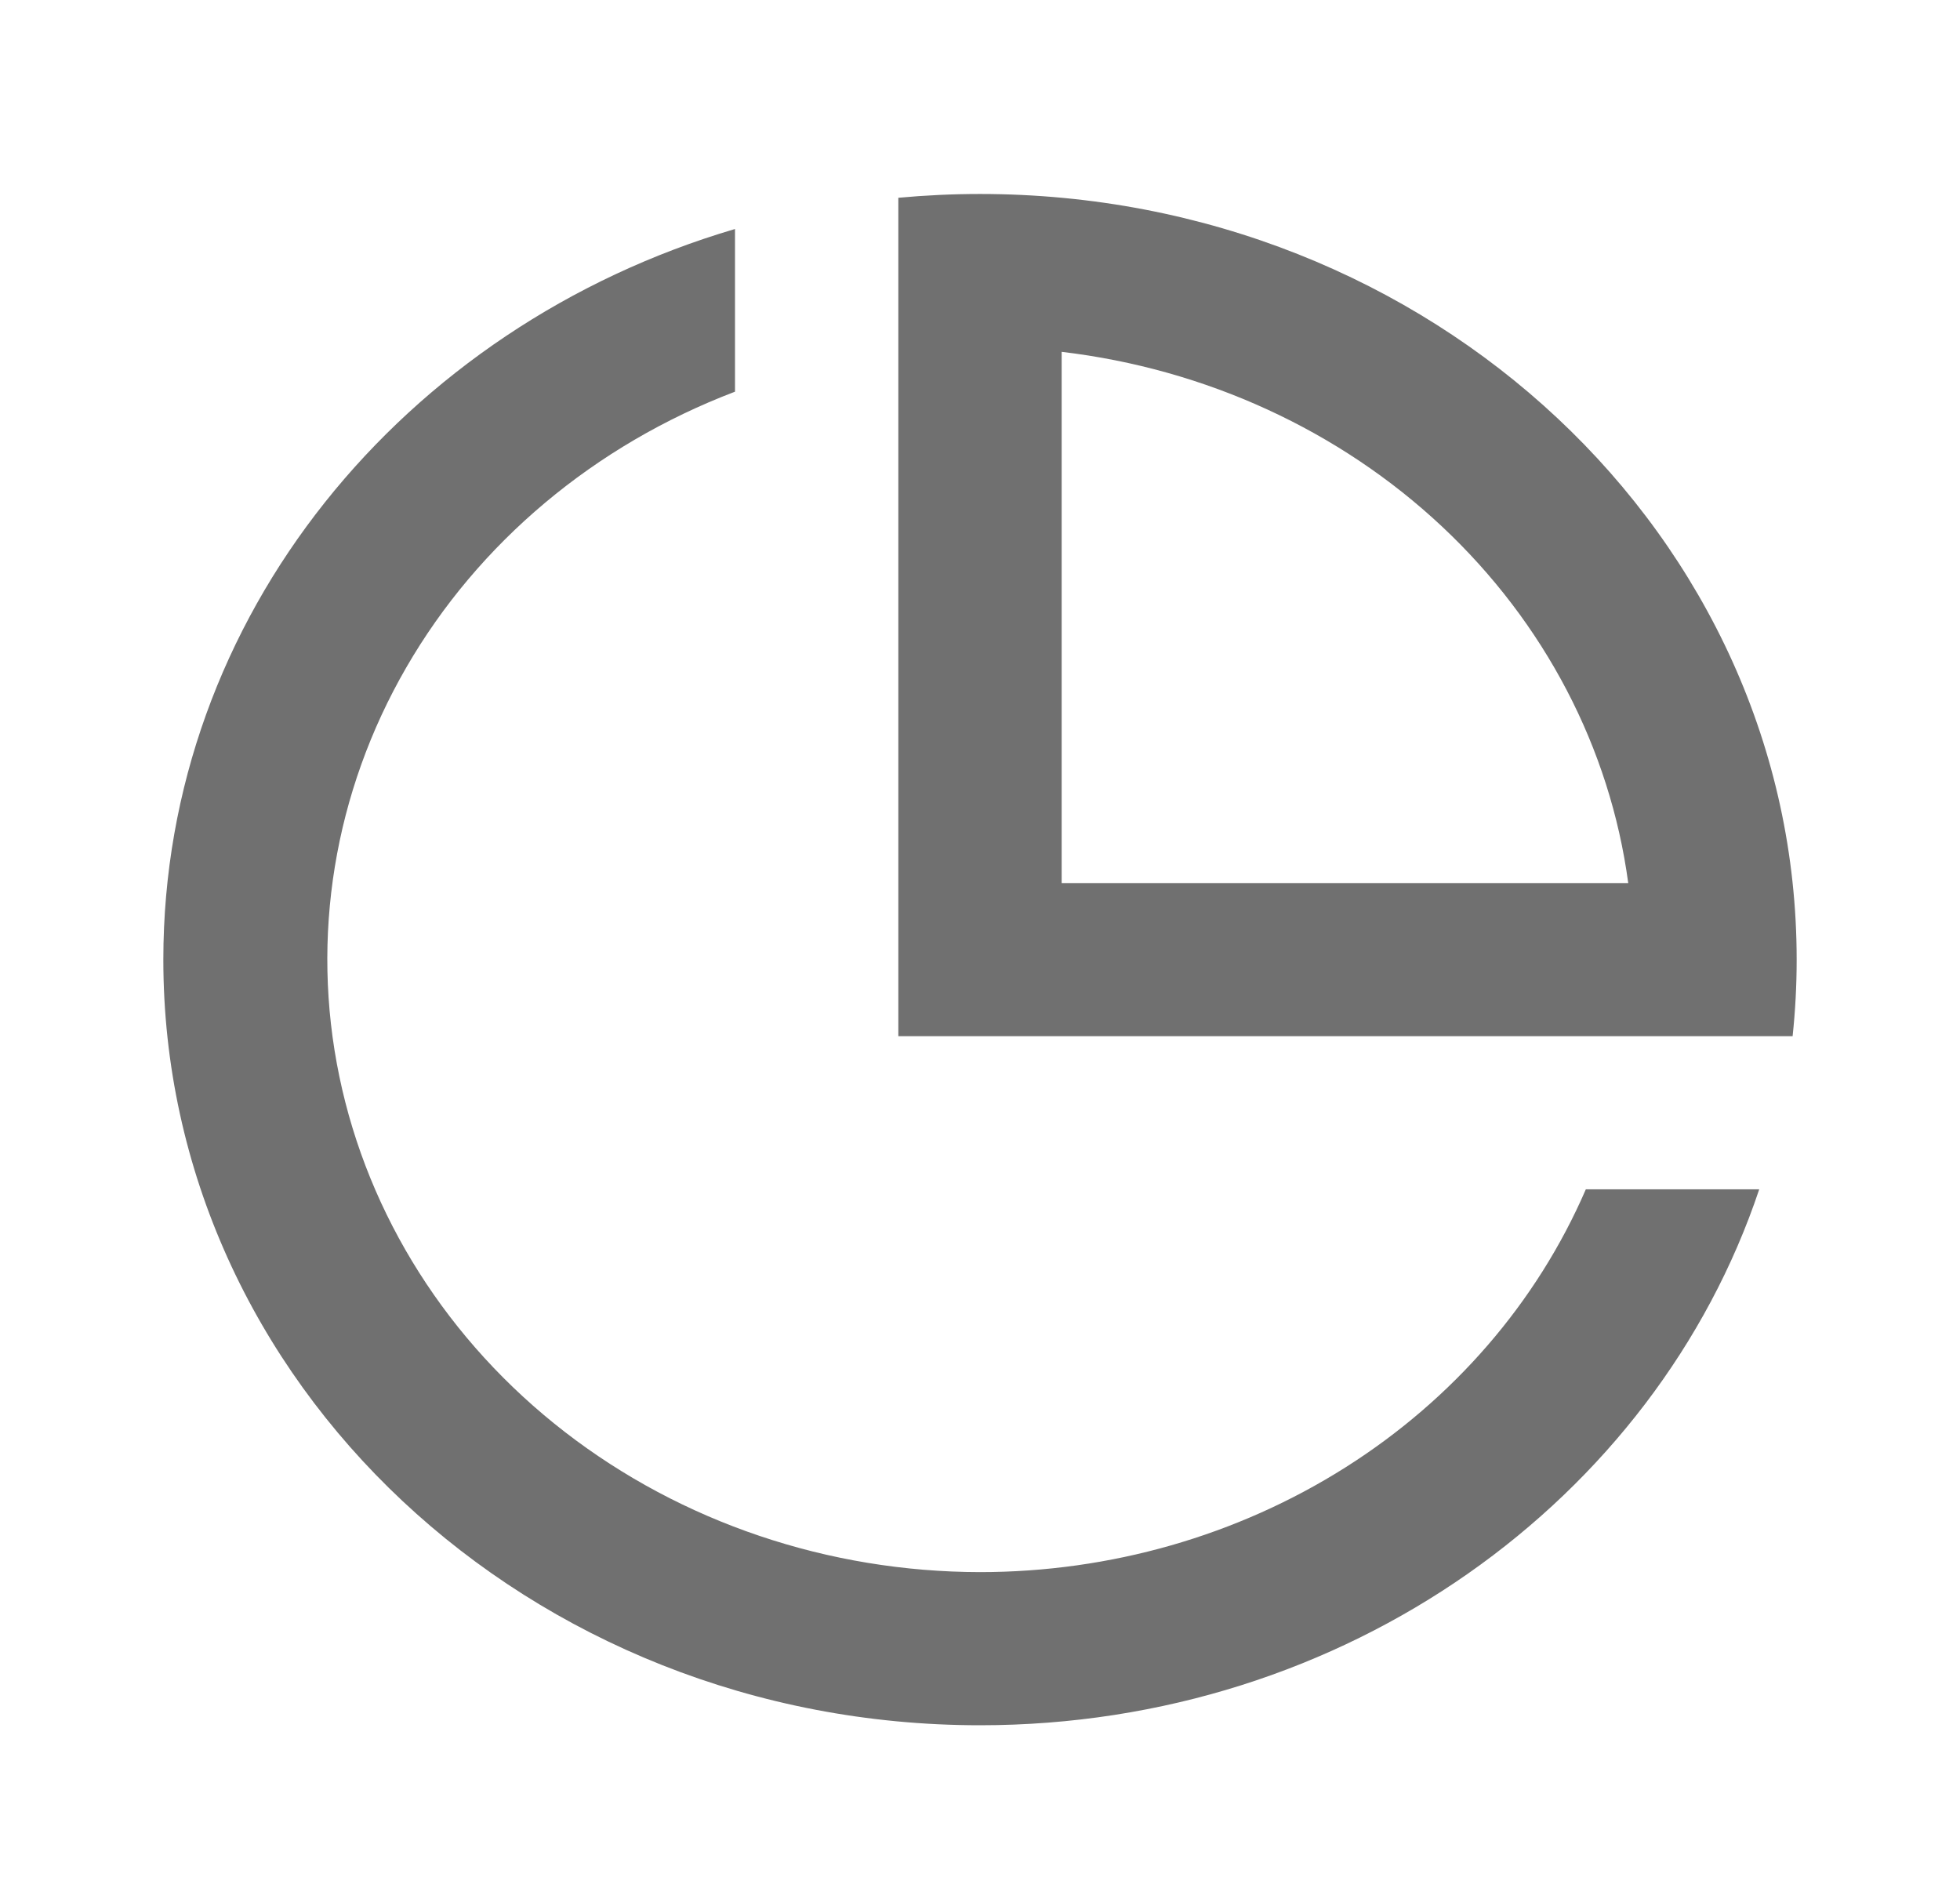 <svg width="30" height="29" viewBox="0 0 30 29" fill="none" xmlns="http://www.w3.org/2000/svg">
<g clip-path="url(#clip0_13_2001)">
<path d="M15 26.406C8.096 26.406 2.5 21.16 2.5 14.688C2.5 9.44 6.179 4.998 11.25 3.505V5.995C9.101 6.813 7.322 8.305 6.218 10.217C5.113 12.129 4.751 14.341 5.194 16.475C5.637 18.61 6.857 20.533 8.646 21.917C10.435 23.301 12.681 24.059 15 24.062C16.992 24.062 18.939 23.505 20.591 22.461C22.243 21.417 23.525 19.934 24.273 18.203H26.927C25.335 22.957 20.598 26.406 15 26.406ZM27.438 15.859H13.75V3.027C14.161 2.989 14.579 2.969 15 2.969C21.904 2.969 27.5 8.215 27.5 14.688C27.5 15.082 27.479 15.474 27.438 15.859ZM16.25 5.385V13.516H24.922C24.644 11.45 23.641 9.53 22.071 8.058C20.501 6.586 18.453 5.646 16.25 5.385Z" fill="#707070"/>
</g>
<defs>
<clipPath id="clip0_13_2001">
<rect width="30" height="28.125" fill="white" transform="translate(0 0.625)"/>
</clipPath>
</defs>
</svg>
